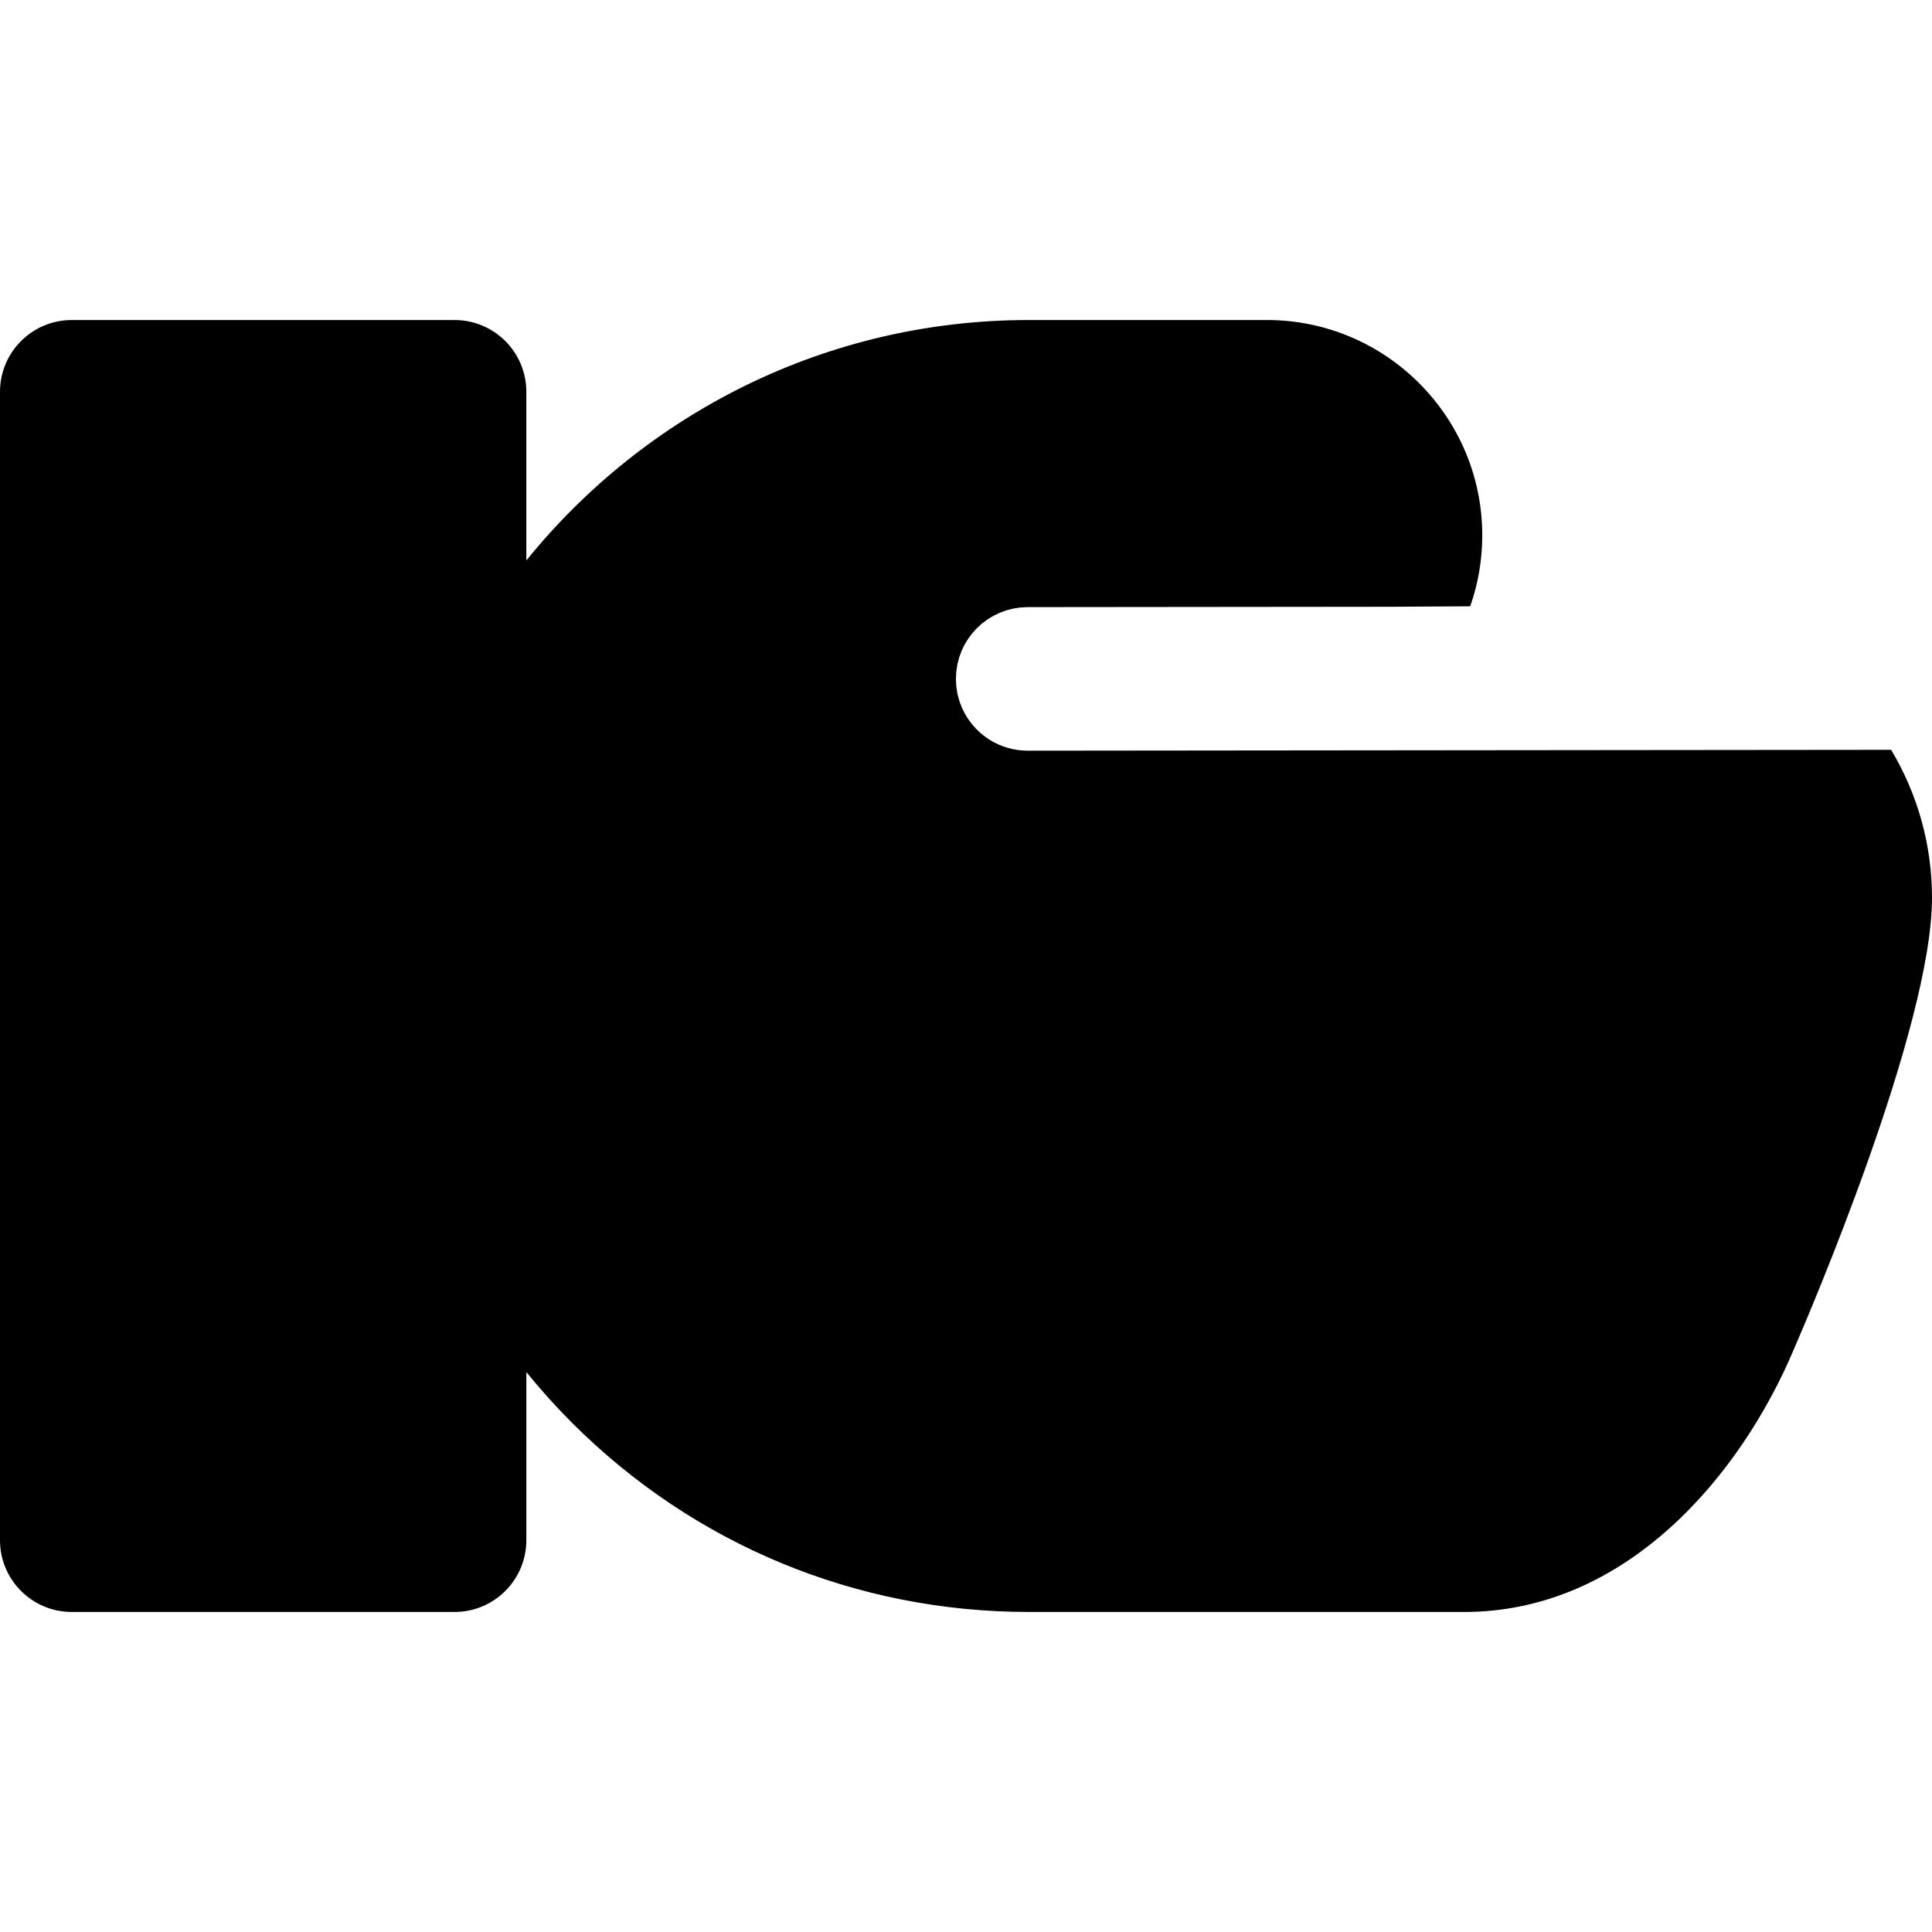 <?xml version="1.0" encoding="iso-8859-1"?>
<!-- Generator: Adobe Illustrator 19.0.0, SVG Export Plug-In . SVG Version: 6.00 Build 0)  -->
<svg version="1.1" id="Layer_1" xmlns="http://www.w3.org/2000/svg" xmlns:xlink="http://www.w3.org/1999/xlink" x="0px" y="0px"
	 viewBox="0 0 512 512" style="enable-background:new 0 0 512 512;" xml:space="preserve">
<g>
	<g>
		<path d="M501.171,198.709l-23.598,0.024l-39.848,0.039l-165.322,0.165h-0.02c-0.005,0-0.01,0-0.015,0c-0.008,0-0.015,0-0.02,0
			c-7.216,0-13.496-4.018-16.718-9.941c-0.032-0.06-0.057-0.123-0.089-0.184c-0.255-0.482-0.498-0.971-0.714-1.477
			c-0.049-0.119-0.086-0.246-0.133-0.366c-0.181-0.453-0.359-0.908-0.505-1.378c-0.06-0.19-0.098-0.389-0.151-0.581
			c-0.114-0.41-0.233-0.818-0.32-1.239c-0.049-0.243-0.075-0.496-0.114-0.743c-0.063-0.379-0.136-0.756-0.176-1.144
			c-0.032-0.293-0.029-0.595-0.047-0.891c-0.02-0.35-0.053-0.696-0.055-1.051c0-0.003,0-0.005,0-0.008
			c0-0.326,0.032-0.644,0.047-0.966c0.018-0.323,0.018-0.651,0.049-0.97c0.034-0.35,0.101-0.69,0.155-1.033
			c0.044-0.285,0.074-0.574,0.131-0.855c0.074-0.361,0.179-0.709,0.271-1.063c0.067-0.252,0.118-0.512,0.194-0.761
			c0.112-0.359,0.252-0.704,0.384-1.054c0.086-0.231,0.159-0.468,0.252-0.695c0.156-0.368,0.34-0.72,0.516-1.077
			c0.096-0.194,0.18-0.397,0.283-0.587c0.189-0.351,0.407-0.685,0.618-1.022c0.114-0.181,0.213-0.37,0.332-0.548
			c0.216-0.321,0.456-0.621,0.691-0.928c0.137-0.178,0.26-0.365,0.402-0.538c0.241-0.294,0.506-0.567,0.766-0.846
			c0.155-0.167,0.297-0.345,0.458-0.506c0.273-0.271,0.564-0.521,0.852-0.776c0.169-0.15,0.325-0.311,0.498-0.453
			c0.288-0.238,0.595-0.451,0.897-0.672c0.189-0.139,0.37-0.292,0.566-0.425c0.311-0.211,0.639-0.394,0.962-0.587
			c0.203-0.12,0.397-0.255,0.605-0.368c0.323-0.176,0.663-0.325,0.998-0.483c0.223-0.105,0.436-0.224,0.663-0.321
			c0.322-0.137,0.659-0.246,0.99-0.365c0.252-0.091,0.5-0.198,0.757-0.278c0.346-0.109,0.705-0.185,1.059-0.274
			c0.255-0.063,0.502-0.143,0.763-0.197c0.347-0.072,0.709-0.112,1.063-0.164c0.276-0.041,0.548-0.099,0.826-0.127
			c0.327-0.033,0.663-0.036,0.993-0.052c0.321-0.016,0.635-0.049,0.96-0.049l96.42-0.096l20.876-0.122
			c2.069-5.89,3.194-12.218,3.194-18.806c-0.004-31.463-25.602-57.06-57.062-57.06h-63.122c-53.723,0-101.738,24.884-133.148,63.722
			v-44.7c0-10.505-8.516-19.021-19.021-19.021H19.021C8.516,84.813,0,93.329,0,103.834v304.334c0,10.504,8.516,19.021,19.021,19.021
			h101.444c10.505,0,19.021-8.516,19.021-19.021v-44.553c3.774,4.65,7.801,9.136,12.095,13.43
			c32.334,32.334,75.322,50.14,121.048,50.139l115.405,0.005c42.866,0,73.272-36.063,87.461-69.859
			c3.975-9.155,36.506-85.13,36.506-119.411C512,223.974,508.23,210.523,501.171,198.709z"/>
	</g>
</g>
<g>
</g>
<g>
</g>
<g>
</g>
<g>
</g>
<g>
</g>
<g>
</g>
<g>
</g>
<g>
</g>
<g>
</g>
<g>
</g>
<g>
</g>
<g>
</g>
<g>
</g>
<g>
</g>
<g>
</g>
</svg>
